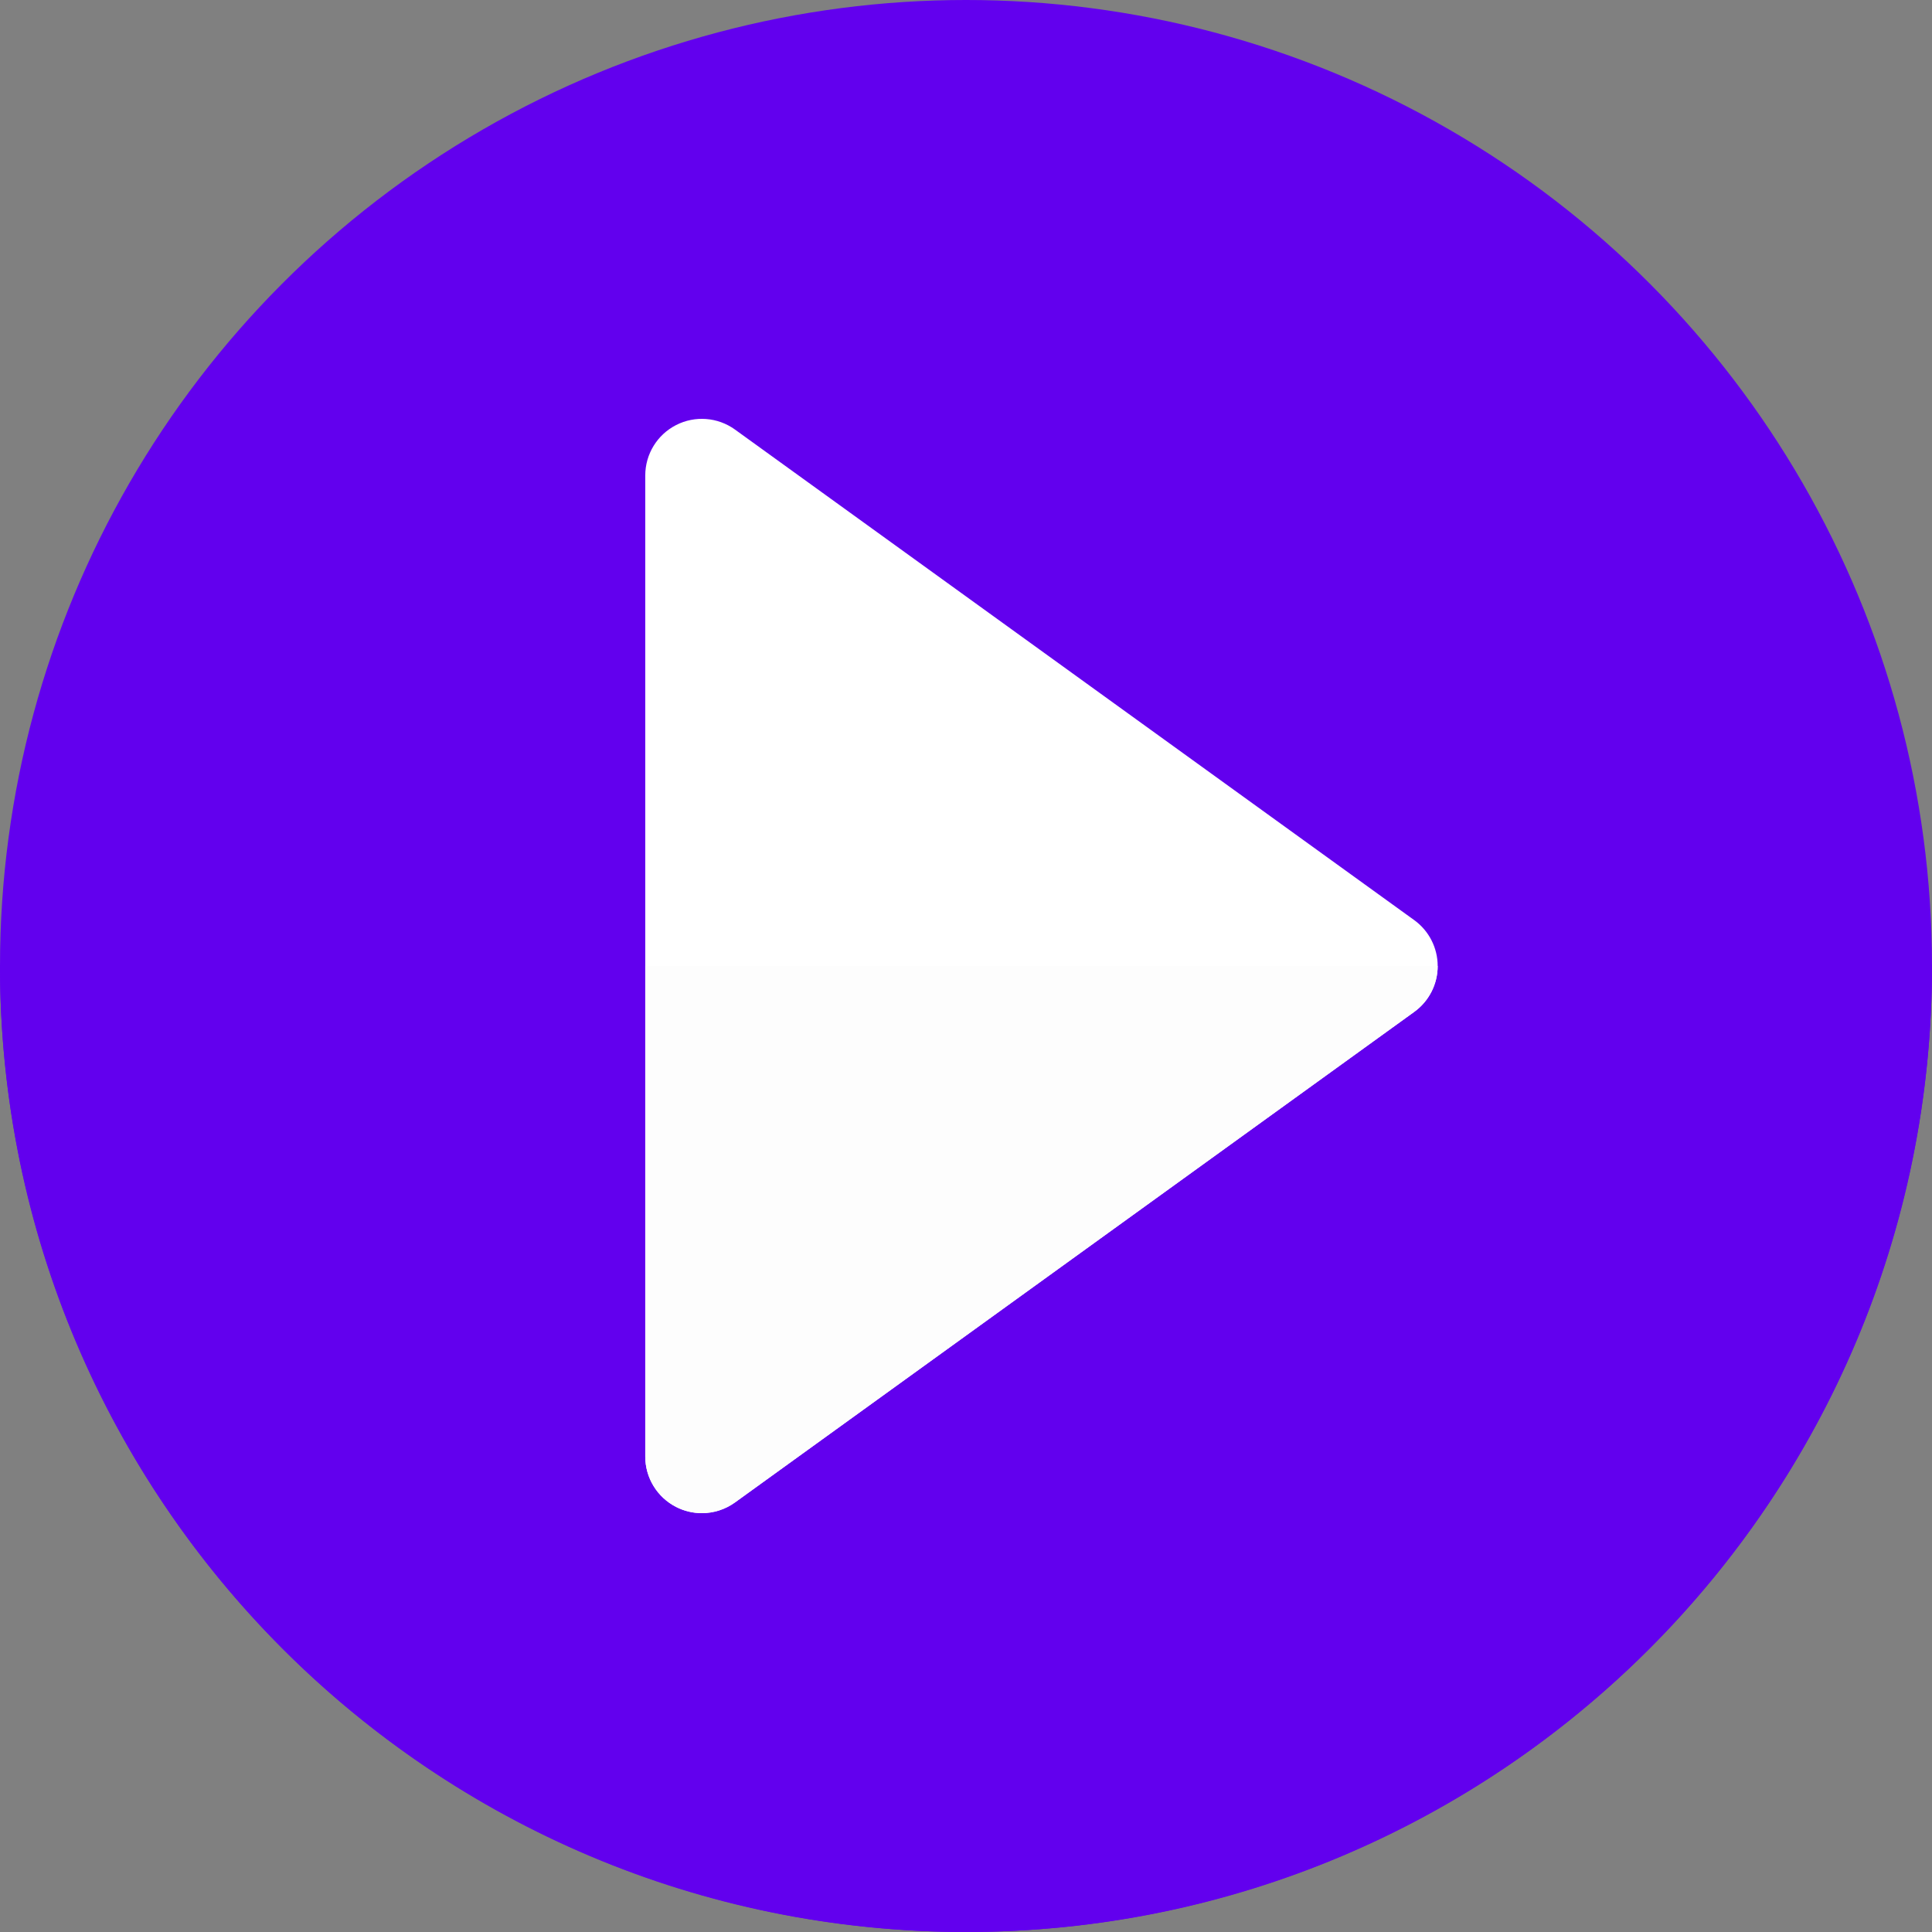 <?xml version="1.0"?>
<svg xmlns="http://www.w3.org/2000/svg" id="Capa_1" height="512px" viewBox="0 0 512 512" width="512px" class=""><rect x="0" y="0" width="512" height="512" fill="#808080" stroke="none"/><g><g>
    <g>
      <circle cx="256" cy="256" fill="#ff6b6b" r="256" data-original="#6200EE" class="" style="fill:#6200EE" data-old_color="#ff6b6b"/>
      <path d="m512 256h-512c0 141.385 114.615 256 256 256s256-114.615 256-256z" fill="#ff1f3d" data-original="#6200EE" class="" style="fill:#6200EE" data-old_color="#ff1f3d"/>
      <g>
        <g>
          <path d="m185.999 401c-2.333 0-4.673-.543-6.827-1.645-5.016-2.564-8.172-7.722-8.172-13.355v-260c0-5.633 3.156-10.791 8.171-13.355s11.044-2.103 15.611 1.195l180 130c3.905 2.82 6.218 7.344 6.218 12.16s-2.313 9.34-6.218 12.16l-180 130c-2.605 1.882-5.686 2.84-8.783 2.84z" fill="#f9f9f9" data-original="#FFFFFF" class="" data-old_color="#f9f9f9" style="fill:#FFFFFF"/>
        </g>
      </g>
      <g>
        <path d="m171 256v130c0 5.633 3.156 10.791 8.171 13.355 2.154 1.102 4.495 1.645 6.827 1.645 3.097 0 6.179-.958 8.784-2.84l180-130c3.904-2.82 6.218-7.344 6.218-12.16z" fill="#e2dff4" data-original="#FDFDFD" class="active-path" style="fill:#FDFDFD" data-old_color="#e2dff4"/>
      </g>
    </g>
  </g></g> </svg>
